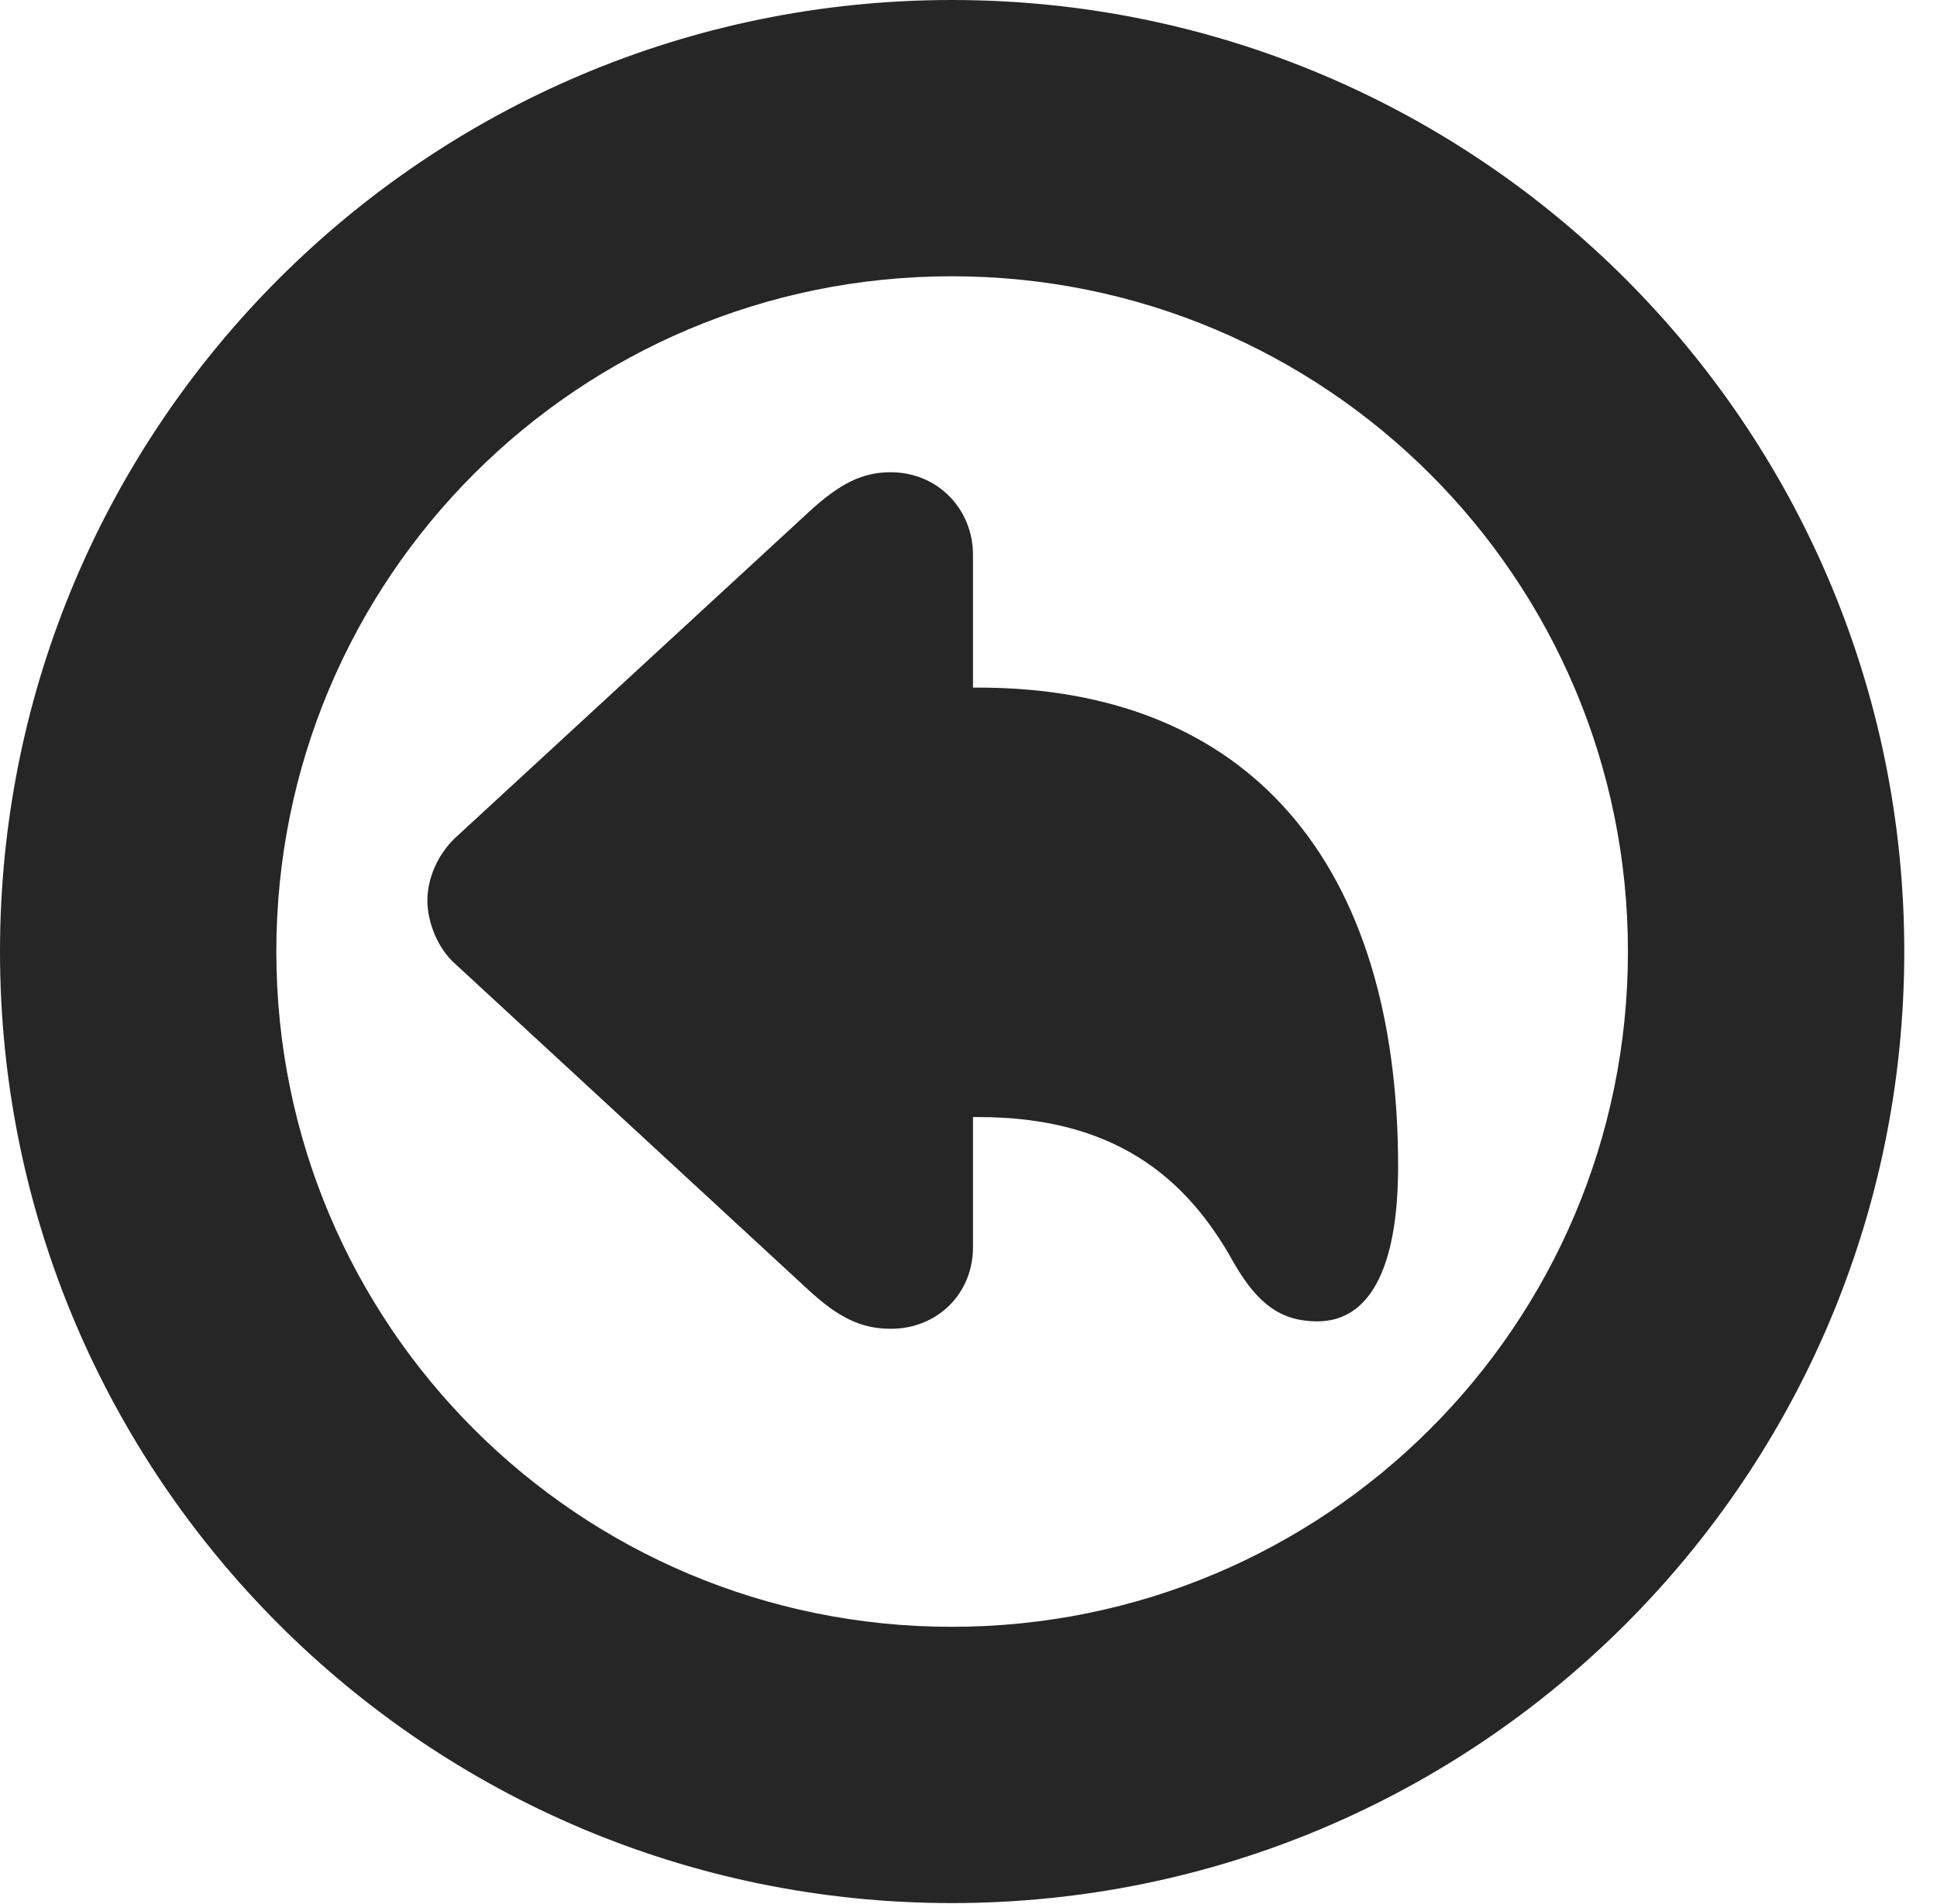 <?xml version="1.0" encoding="UTF-8"?>
<!--Generator: Apple Native CoreSVG 326-->
<!DOCTYPE svg PUBLIC "-//W3C//DTD SVG 1.1//EN" "http://www.w3.org/Graphics/SVG/1.1/DTD/svg11.dtd">
<svg version="1.1" xmlns="http://www.w3.org/2000/svg" xmlns:xlink="http://www.w3.org/1999/xlink"
       viewBox="0 0 21.365 21.006">
       <g>
              <rect height="21.006" opacity="0" width="21.365" x="0" y="0" />
              <path d="M10.498 20.996C16.302 20.996 21.004 16.295 21.004 10.498C21.004 4.702 16.302 0 10.498 0C4.702 0 0 4.702 0 10.498C0 16.295 4.702 20.996 10.498 20.996ZM10.498 17.948C6.378 17.948 3.048 14.618 3.048 10.498C3.048 6.378 6.378 3.048 10.498 3.048C14.618 3.048 17.956 6.378 17.956 10.498C17.956 14.618 14.618 17.948 10.498 17.948Z"
                     fill="currentColor" fill-opacity="0.85" />
              <path d="M9.826 14.66C10.342 14.66 10.732 14.27 10.732 13.761L10.732 12.324L10.792 12.324C12.278 12.324 13.082 12.976 13.61 13.934C13.878 14.4 14.142 14.578 14.531 14.578C15.095 14.578 15.421 14.013 15.421 12.868C15.421 9.526 13.776 7.586 10.792 7.586L10.732 7.586L10.732 6.123C10.732 5.615 10.342 5.21 9.824 5.21C9.51 5.21 9.262 5.335 8.922 5.648L5.023 9.242C4.827 9.427 4.714 9.692 4.714 9.935C4.714 10.163 4.82 10.458 5.023 10.636L8.922 14.236C9.241 14.528 9.49 14.66 9.826 14.66Z"
                     fill="currentColor" fill-opacity="0.85" />
       </g>
</svg>